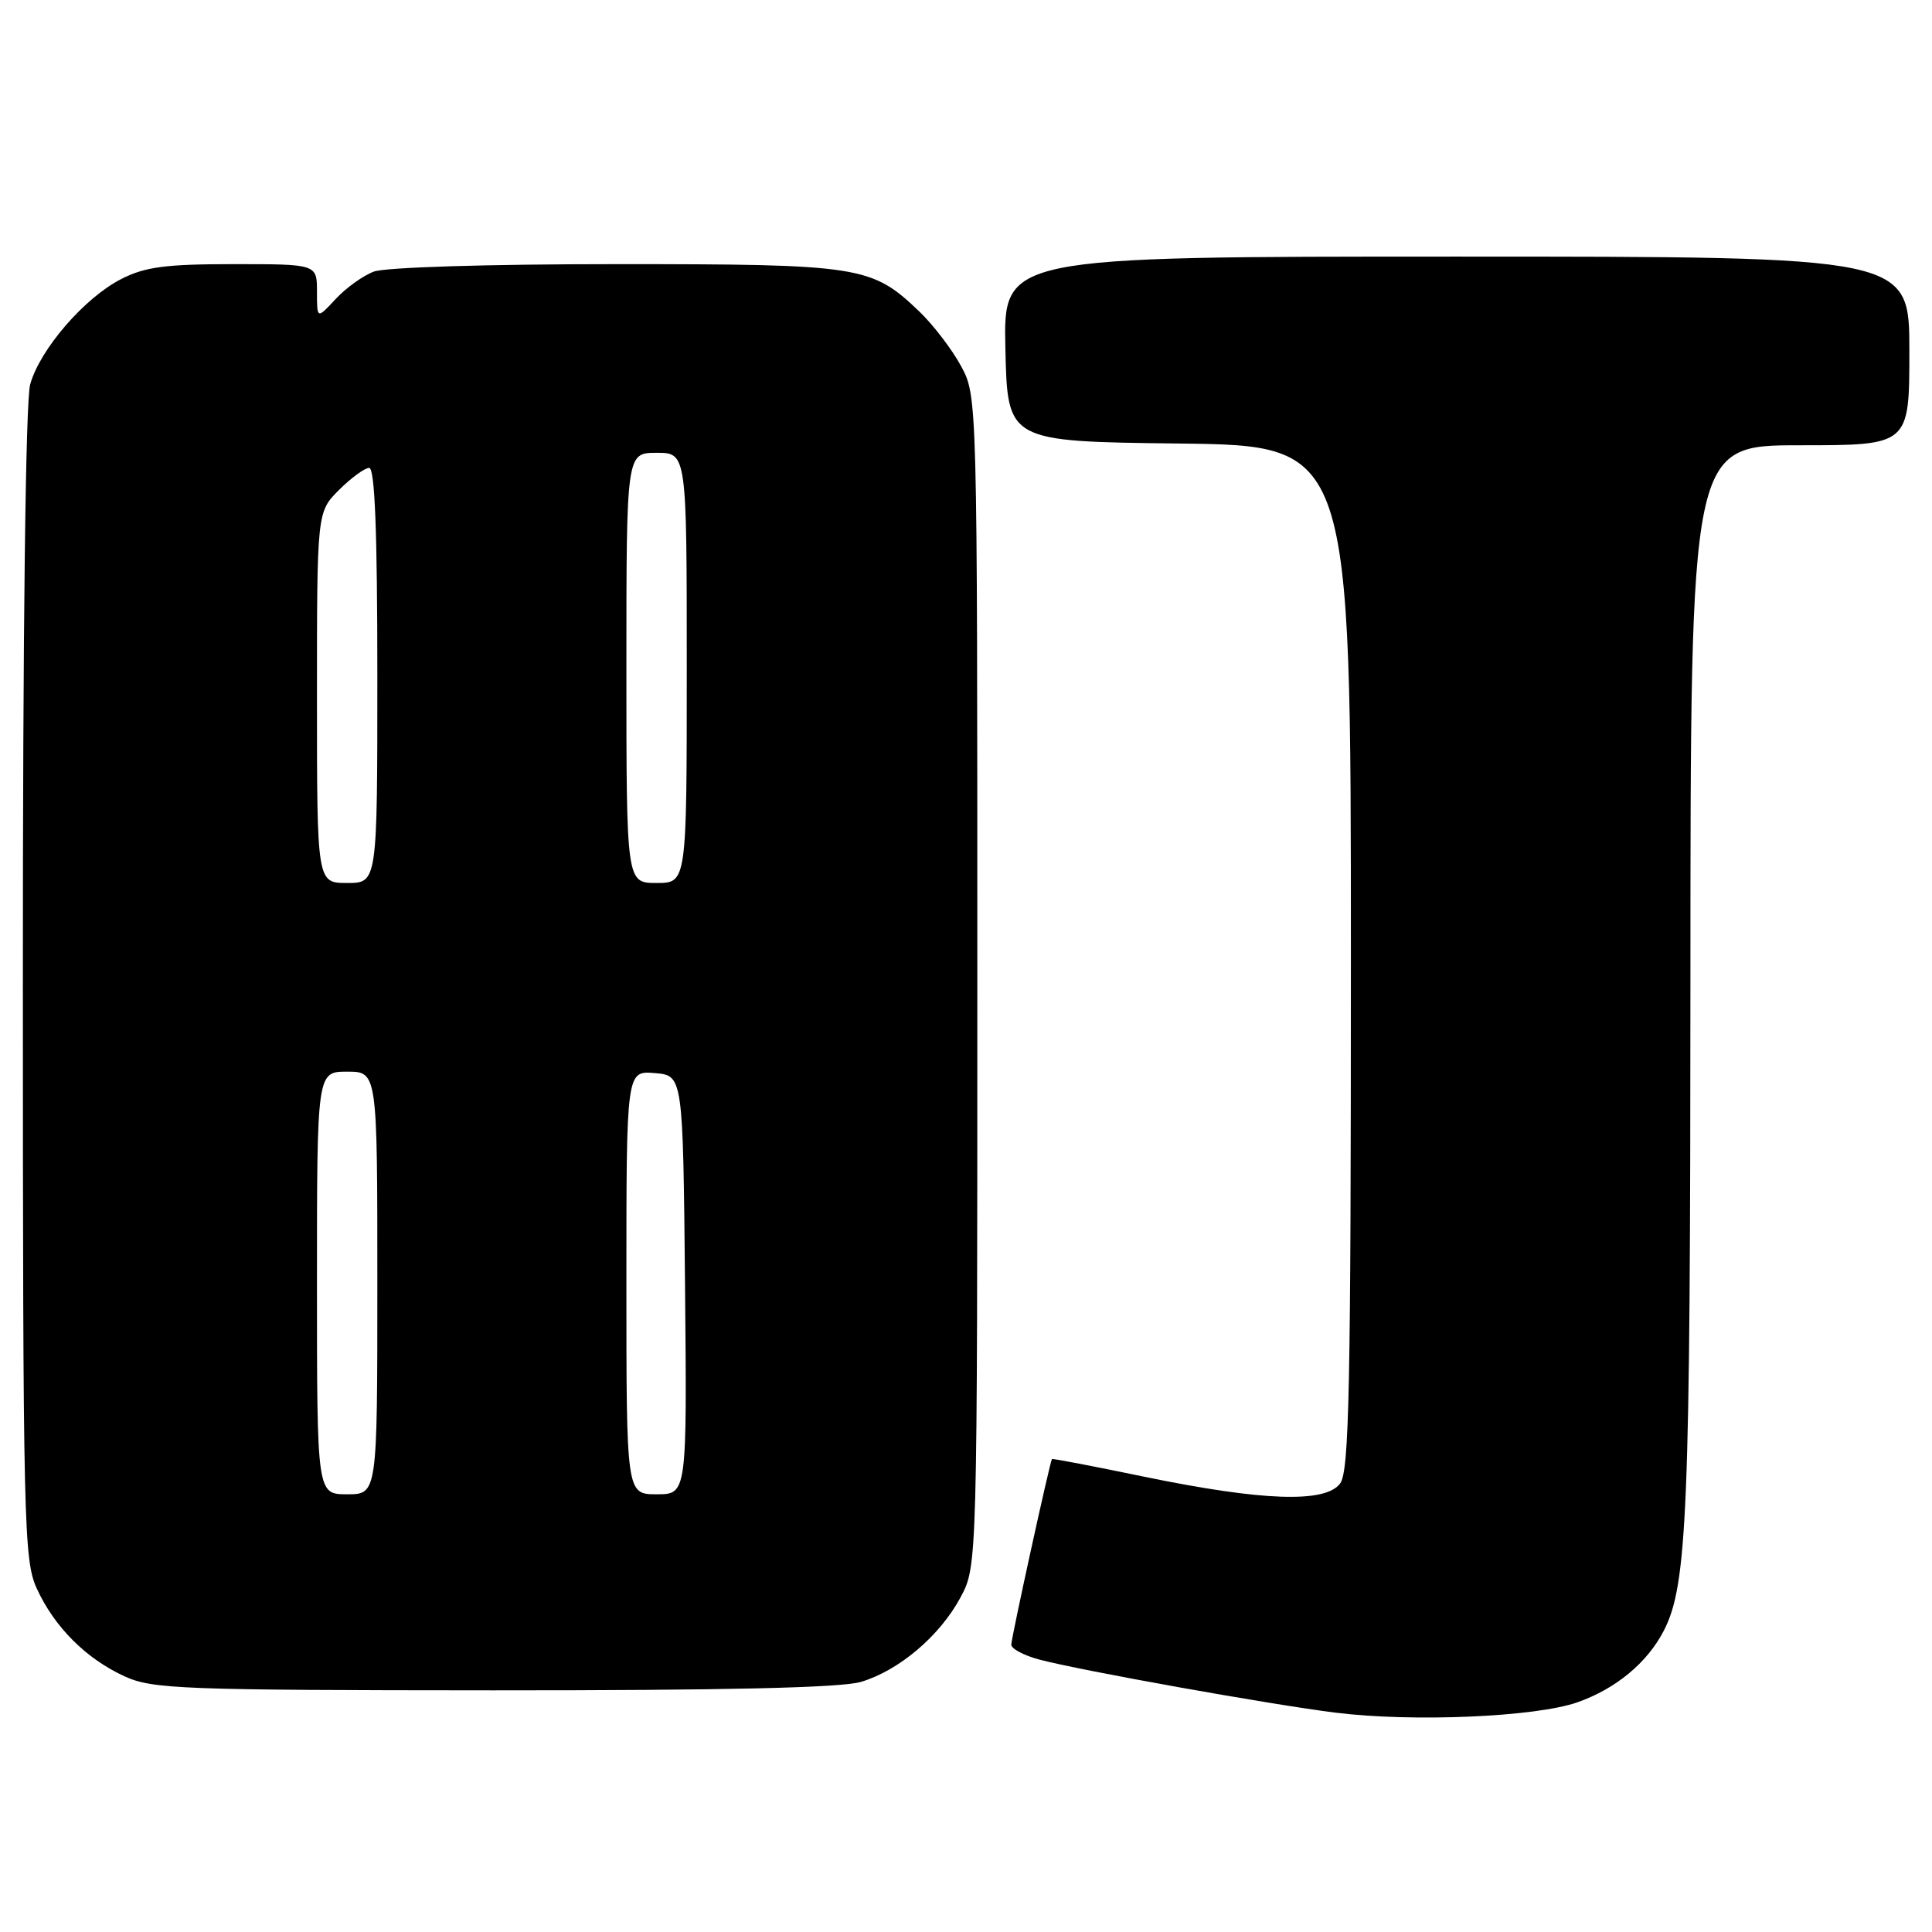 <?xml version="1.0" encoding="UTF-8" standalone="no"?>
<!DOCTYPE svg PUBLIC "-//W3C//DTD SVG 1.1//EN" "http://www.w3.org/Graphics/SVG/1.1/DTD/svg11.dtd" >
<svg xmlns="http://www.w3.org/2000/svg" xmlns:xlink="http://www.w3.org/1999/xlink" version="1.1" viewBox="0 0 256 256">
 <g >
 <path fill="currentColor"
d=" M 209.03 225.56 C 214.11 223.77 218.26 220.33 220.45 216.10 C 223.59 210.03 223.98 200.38 223.99 129.75 C 224.00 59.00 224.00 59.00 238.50 59.00 C 253.00 59.00 253.00 59.00 253.00 46.50 C 253.00 34.00 253.00 34.00 192.97 34.00 C 132.94 34.00 132.94 34.00 133.22 46.25 C 133.50 58.50 133.50 58.50 156.25 58.77 C 179.00 59.04 179.00 59.04 179.00 126.83 C 179.00 183.91 178.78 194.92 177.58 196.56 C 175.64 199.20 167.28 198.91 151.50 195.65 C 144.90 194.28 139.45 193.24 139.39 193.33 C 139.10 193.77 134.00 217.05 134.00 217.93 C 134.00 218.47 135.69 219.37 137.75 219.91 C 143.32 221.38 168.39 225.87 177.00 226.94 C 187.23 228.21 203.49 227.51 209.03 225.56 Z  M 114.08 222.86 C 119.15 221.34 124.55 216.75 127.28 211.65 C 129.50 207.50 129.50 207.50 129.50 130.00 C 129.50 52.50 129.50 52.50 127.34 48.50 C 126.15 46.30 123.67 43.06 121.84 41.30 C 115.49 35.22 114.11 35.00 81.60 35.00 C 64.57 35.00 51.03 35.42 49.53 35.99 C 48.09 36.53 45.82 38.17 44.46 39.64 C 42.00 42.29 42.00 42.29 42.00 38.65 C 42.00 35.00 42.00 35.00 30.96 35.00 C 21.96 35.00 19.21 35.36 16.07 36.97 C 11.20 39.45 5.29 46.29 4.00 50.93 C 3.39 53.15 3.02 83.34 3.03 130.50 C 3.04 202.08 3.15 206.73 4.88 210.50 C 7.21 215.59 11.41 219.79 16.50 222.12 C 20.19 223.81 23.99 223.96 65.38 223.98 C 96.18 223.99 111.46 223.64 114.08 222.86 Z  M 42.00 170.00 C 42.00 142.00 42.00 142.00 46.00 142.00 C 50.00 142.00 50.00 142.00 50.00 170.00 C 50.00 198.00 50.00 198.00 46.00 198.00 C 42.00 198.00 42.00 198.00 42.00 170.00 Z  M 83.00 169.94 C 83.00 141.88 83.00 141.88 86.75 142.19 C 90.50 142.50 90.50 142.50 90.77 170.25 C 91.03 198.00 91.03 198.00 87.02 198.00 C 83.00 198.00 83.00 198.00 83.00 169.94 Z  M 42.00 92.42 C 42.00 67.85 42.00 67.85 44.92 64.92 C 46.53 63.32 48.33 62.00 48.92 62.00 C 49.67 62.00 50.00 70.52 50.00 89.50 C 50.00 117.00 50.00 117.00 46.00 117.00 C 42.00 117.00 42.00 117.00 42.00 92.42 Z  M 83.00 88.50 C 83.00 60.00 83.00 60.00 87.00 60.00 C 91.00 60.00 91.00 60.00 91.00 88.50 C 91.00 117.00 91.00 117.00 87.00 117.00 C 83.00 117.00 83.00 117.00 83.00 88.50 Z "/>
</g>
</svg>